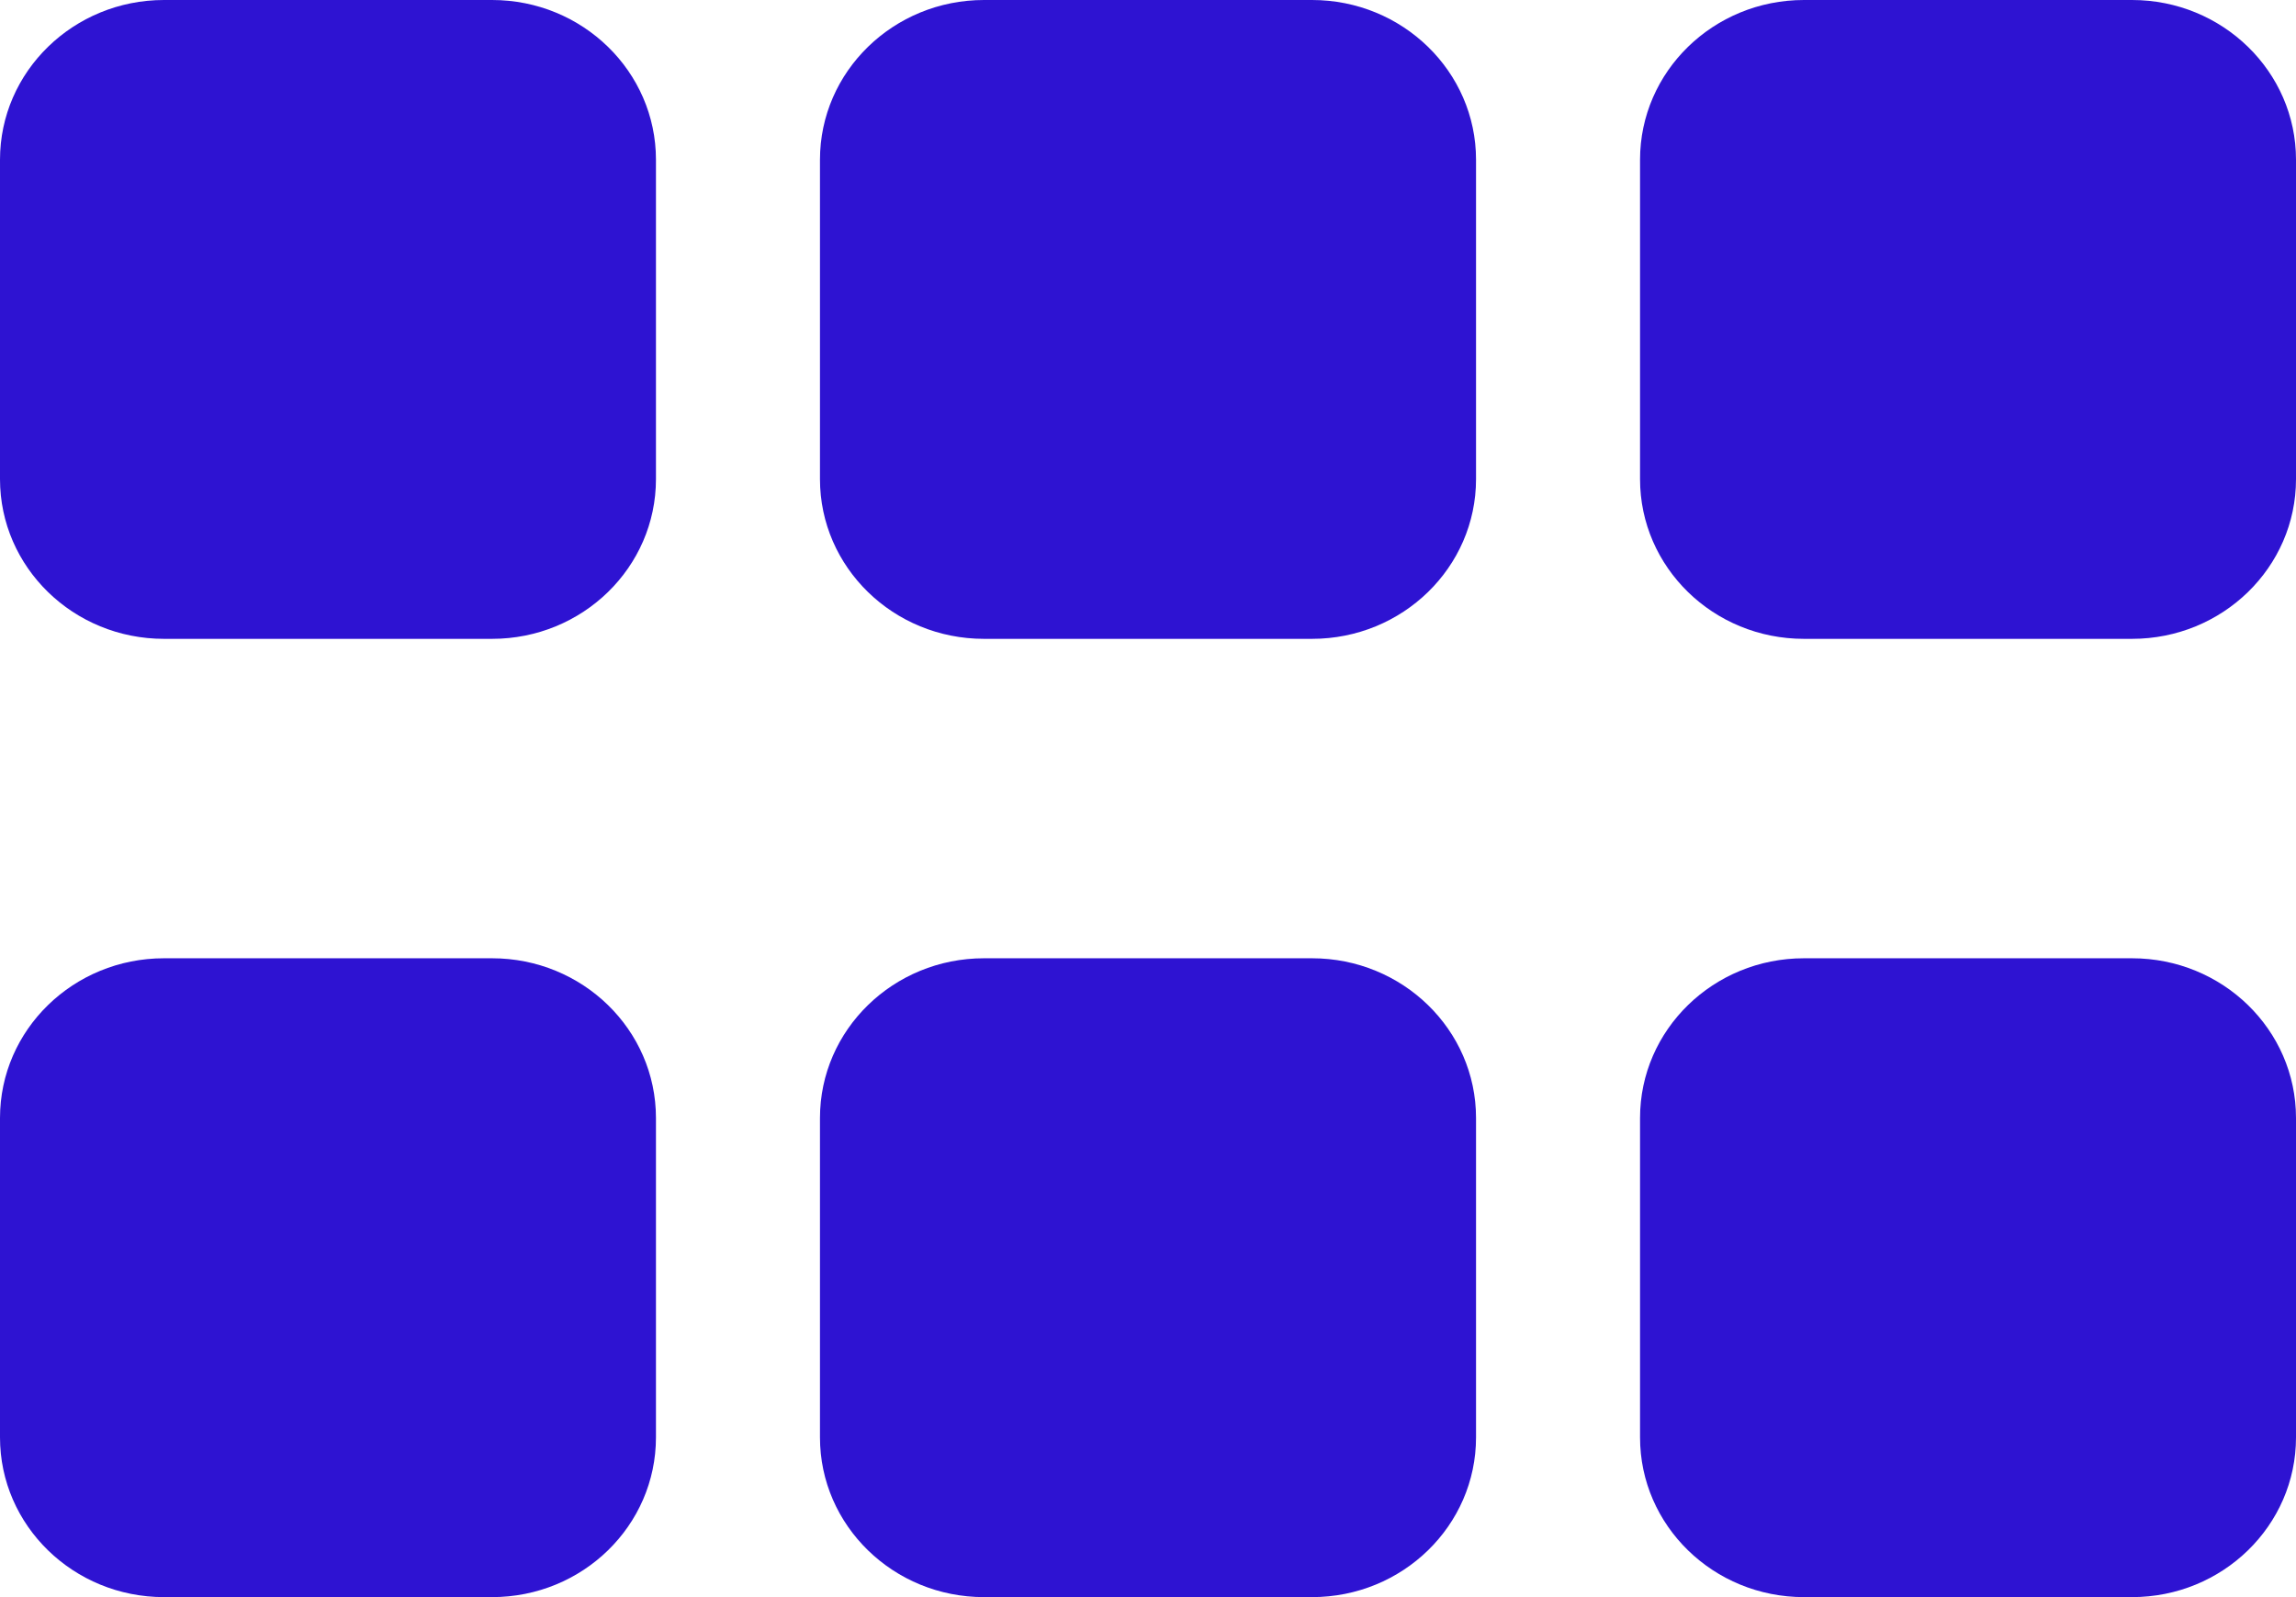 <svg width="23" height="16" viewBox="0 0 23 16" fill="none" xmlns="http://www.w3.org/2000/svg">
<path d="M4.929 9.6H1.643C0.736 9.6 0 10.316 0 11.2V14.4C0 15.284 0.736 16 1.643 16H4.929C5.836 16 6.571 15.284 6.571 14.4V11.2C6.571 10.316 5.836 9.6 4.929 9.6ZM13.143 9.6H9.857C8.95 9.6 8.214 10.316 8.214 11.2V14.4C8.214 15.284 8.95 16 9.857 16H13.143C14.05 16 14.786 15.284 14.786 14.4V11.2C14.786 10.316 14.05 9.6 13.143 9.6ZM21.357 9.6H18.071C17.164 9.6 16.429 10.316 16.429 11.2V14.4C16.429 15.284 17.164 16 18.071 16H21.357C22.264 16 23 15.284 23 14.4V11.2C23 10.316 22.264 9.6 21.357 9.6ZM4.929 0H1.643C0.736 0 0 0.717 0 1.6V4.8C0 5.684 0.736 6.4 1.643 6.4H4.929C5.836 6.4 6.571 5.684 6.571 4.8V1.6C6.571 0.717 5.836 0 4.929 0ZM13.143 0H9.857C8.95 0 8.214 0.717 8.214 1.6V4.8C8.214 5.684 8.95 6.4 9.857 6.4H13.143C14.05 6.4 14.786 5.684 14.786 4.8V1.6C14.786 0.717 14.05 0 13.143 0ZM21.357 0H18.071C17.164 0 16.429 0.717 16.429 1.6V4.8C16.429 5.684 17.164 6.4 18.071 6.4H21.357C22.264 6.4 23 5.684 23 4.8V1.6C23 0.717 22.264 0 21.357 0Z" fill="#2E13D2"/>
</svg>
